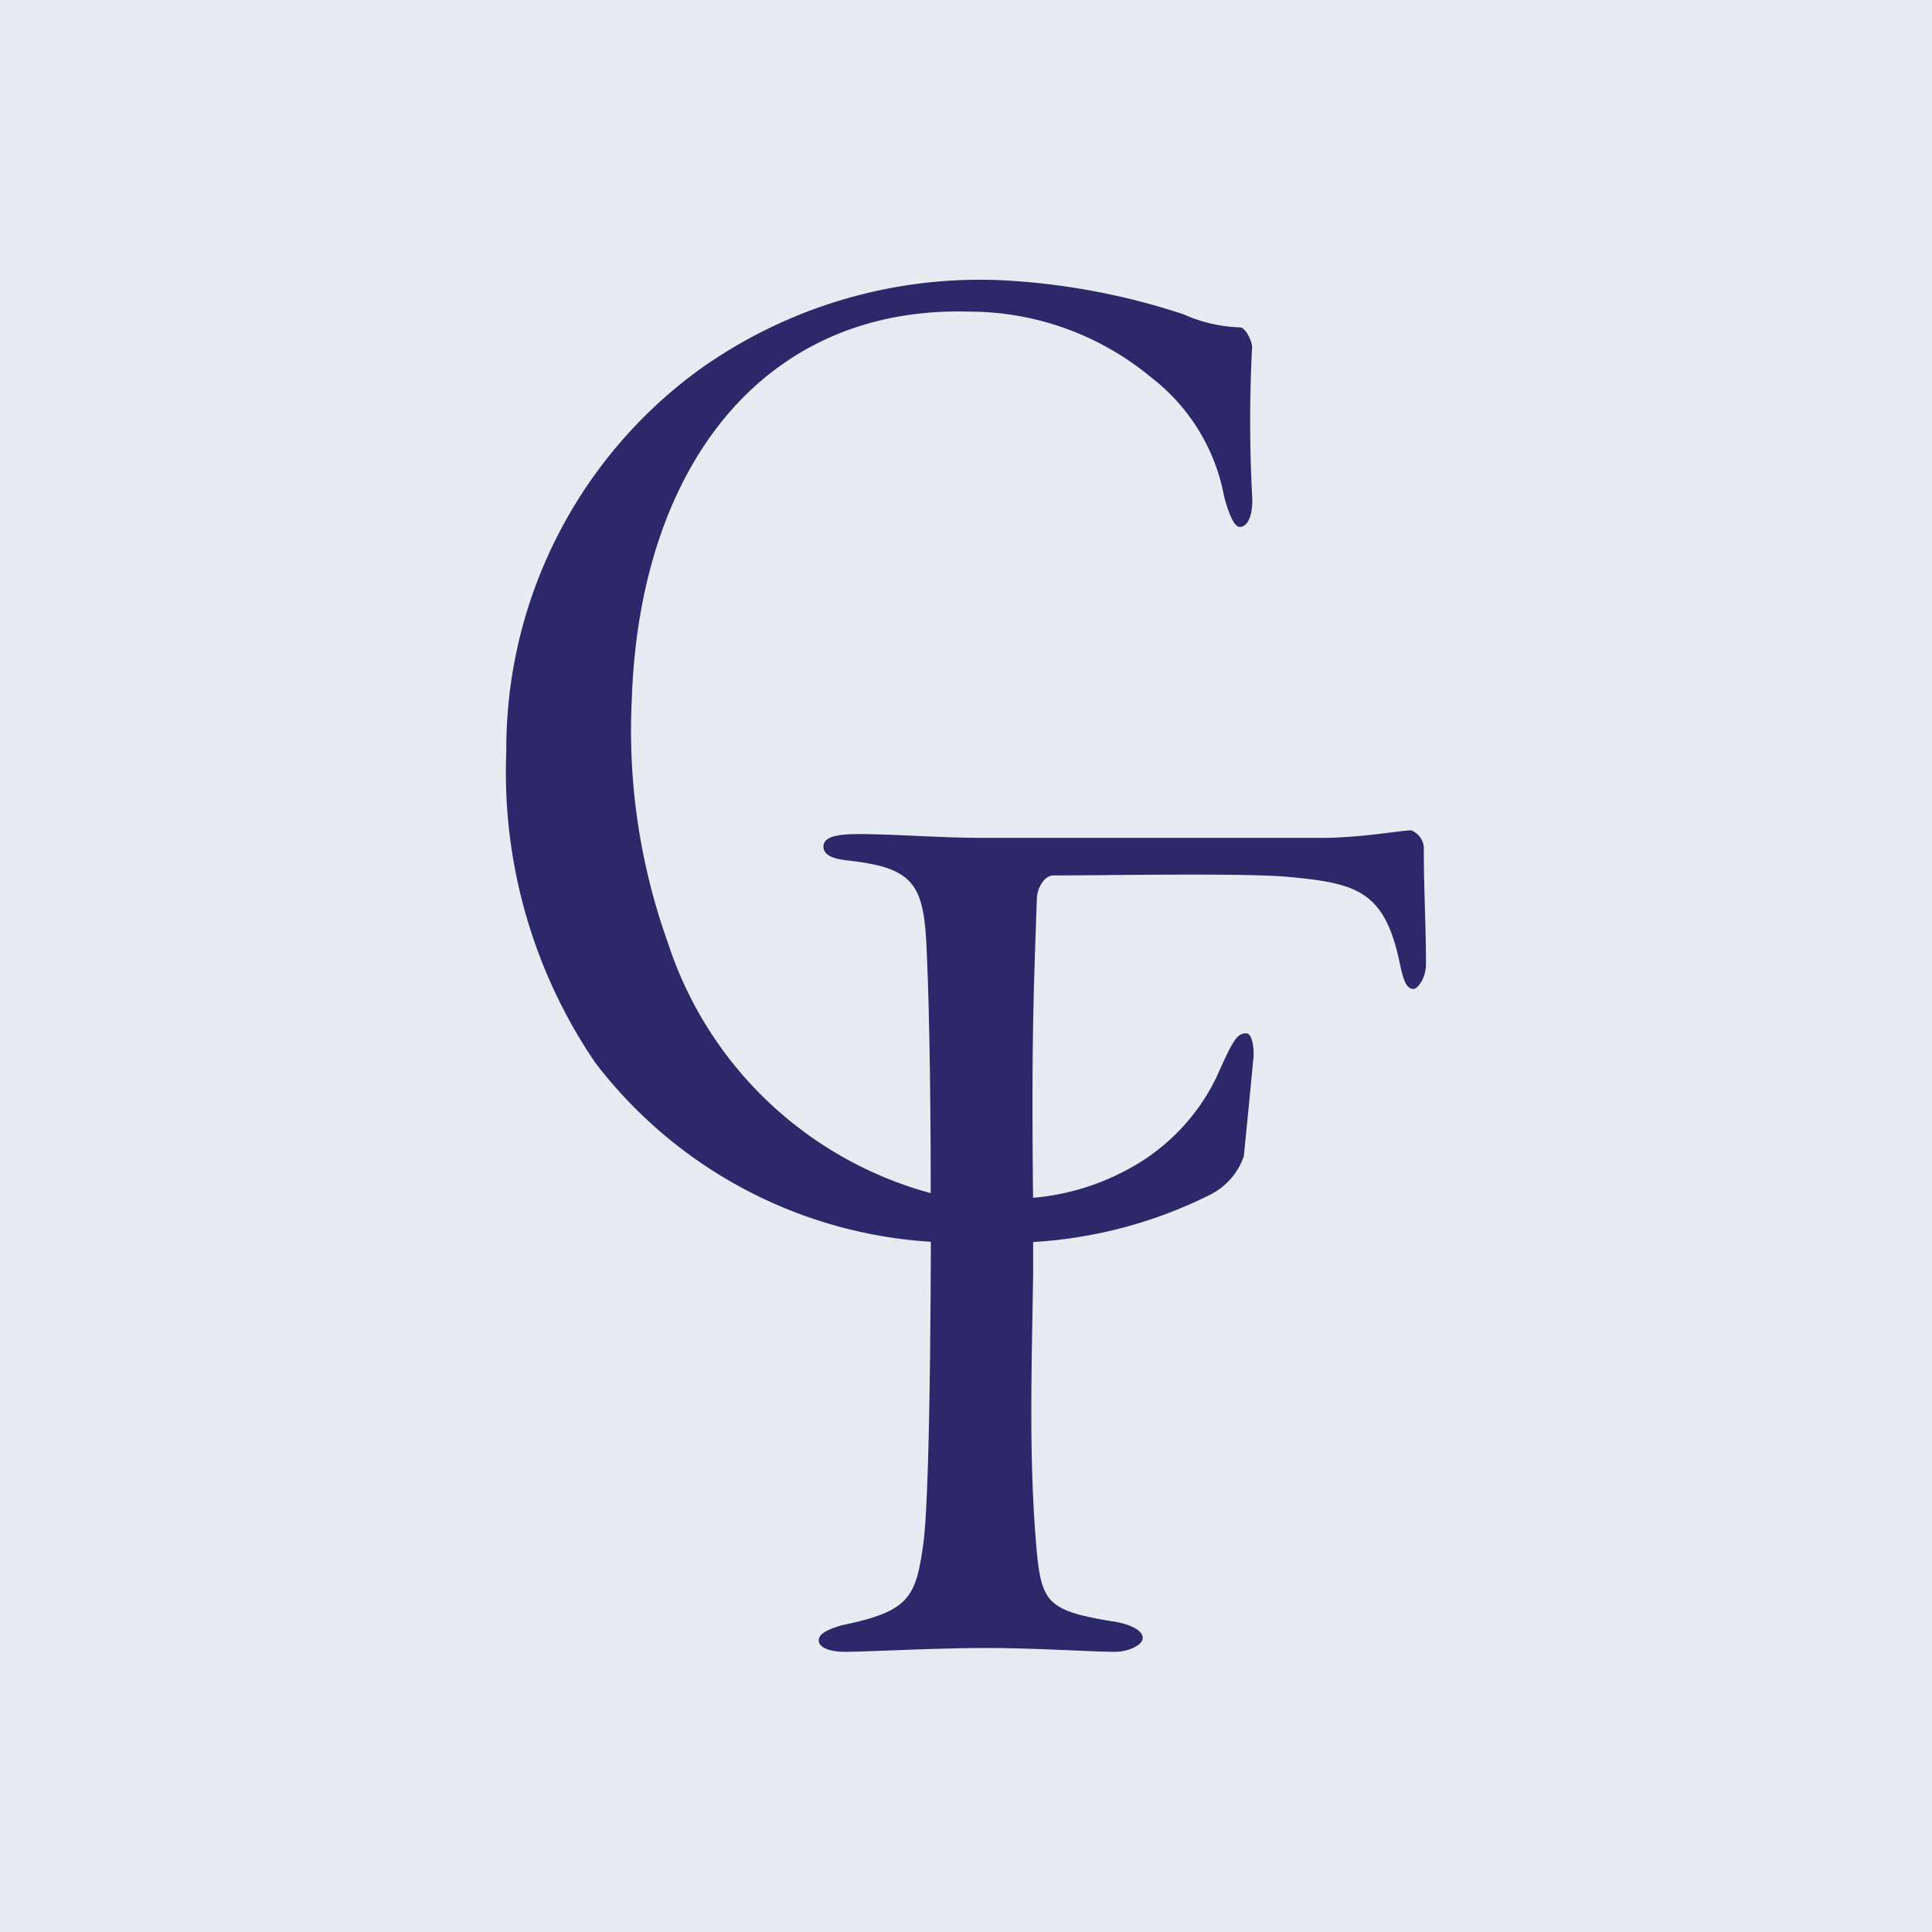<svg xmlns="http://www.w3.org/2000/svg" xmlns:xlink="http://www.w3.org/1999/xlink" width="32" height="32" viewBox="0 0 32 32">
  <rect x="0" y="0" width="32" height="32" fill="#808080" stroke="none"/>
  <defs>
    <clipPath id="clip-Favikon_ux">
      <rect width="32" height="32"/>
    </clipPath>
  </defs>
  <g id="Favikon_ux" clip-path="url(#clip-Favikon_ux)">
    <rect width="32" height="32" fill="#e7ebf2"/>
    <g id="Layer_2" data-name="Layer 2" transform="translate(7.157 2.462)">
      <path id="Path_2" data-name="Path 2" d="M16.462,13.5c0,.251-.144.418-.207.418-.127,0-.174-.174-.23-.439-.252-1.19-.71-1.316-1.88-1.42-.752-.063-2.959-.021-3.857-.021-.146,0-.266.209-.271.376-.052,1.476-.092,2.4-.063,4.963a3.977,3.977,0,0,0,1.509-.439,3.414,3.414,0,0,0,1.525-1.551c.27-.6.336-.738.5-.733.1,0,.137.285.111.449-.031.348-.124,1.284-.155,1.589a1.127,1.127,0,0,1-.562.637,7.539,7.539,0,0,1-2.927.781c0,.148,0,.318,0,.522-.021,1.462-.073,2.929.042,4.386.084,1.065.146,1.19,1.293,1.378.273.042.48.146.48.271s-.249.23-.458.23c-.4,0-1.295-.063-2.151-.063-.814,0-1.963.063-2.318.063-.292,0-.439-.084-.439-.188s.125-.174.376-.251c1.128-.23,1.232-.459,1.357-1.357.089-.675.117-2.959.124-4.995A7.588,7.588,0,0,1,2.7,15.137,8.547,8.547,0,0,1,1.229,9.984a7.773,7.773,0,0,1,3.164-6.3A7.992,7.992,0,0,1,9.44,2.18a11.43,11.43,0,0,1,3.007.564,2.447,2.447,0,0,0,.933.216c.1,0,.221.266.2.359a23.843,23.843,0,0,0,0,2.391c.03.376-.08.56-.205.555-.084,0-.174-.193-.256-.5A3.237,3.237,0,0,0,11.9,3.781,4.71,4.71,0,0,0,8.921,2.7c-3.465-.11-5.492,2.61-5.614,6.439a10.4,10.4,0,0,0,.6,4.018A6.317,6.317,0,0,0,8.258,17.3v-.225c0-1.232-.021-2.785-.063-3.717-.042-1.149-.174-1.441-1.295-1.566-.188-.021-.418-.063-.418-.23s.23-.209.585-.209c.585,0,1.357.063,2.067.063h5.6c.647,0,1.316-.125,1.483-.125a.332.332,0,0,1,.209.271C16.422,12.147,16.462,12.9,16.462,13.5Z" transform="translate(0 0)" fill="#2b296a"/>
    </g>
  </g>
</svg>
